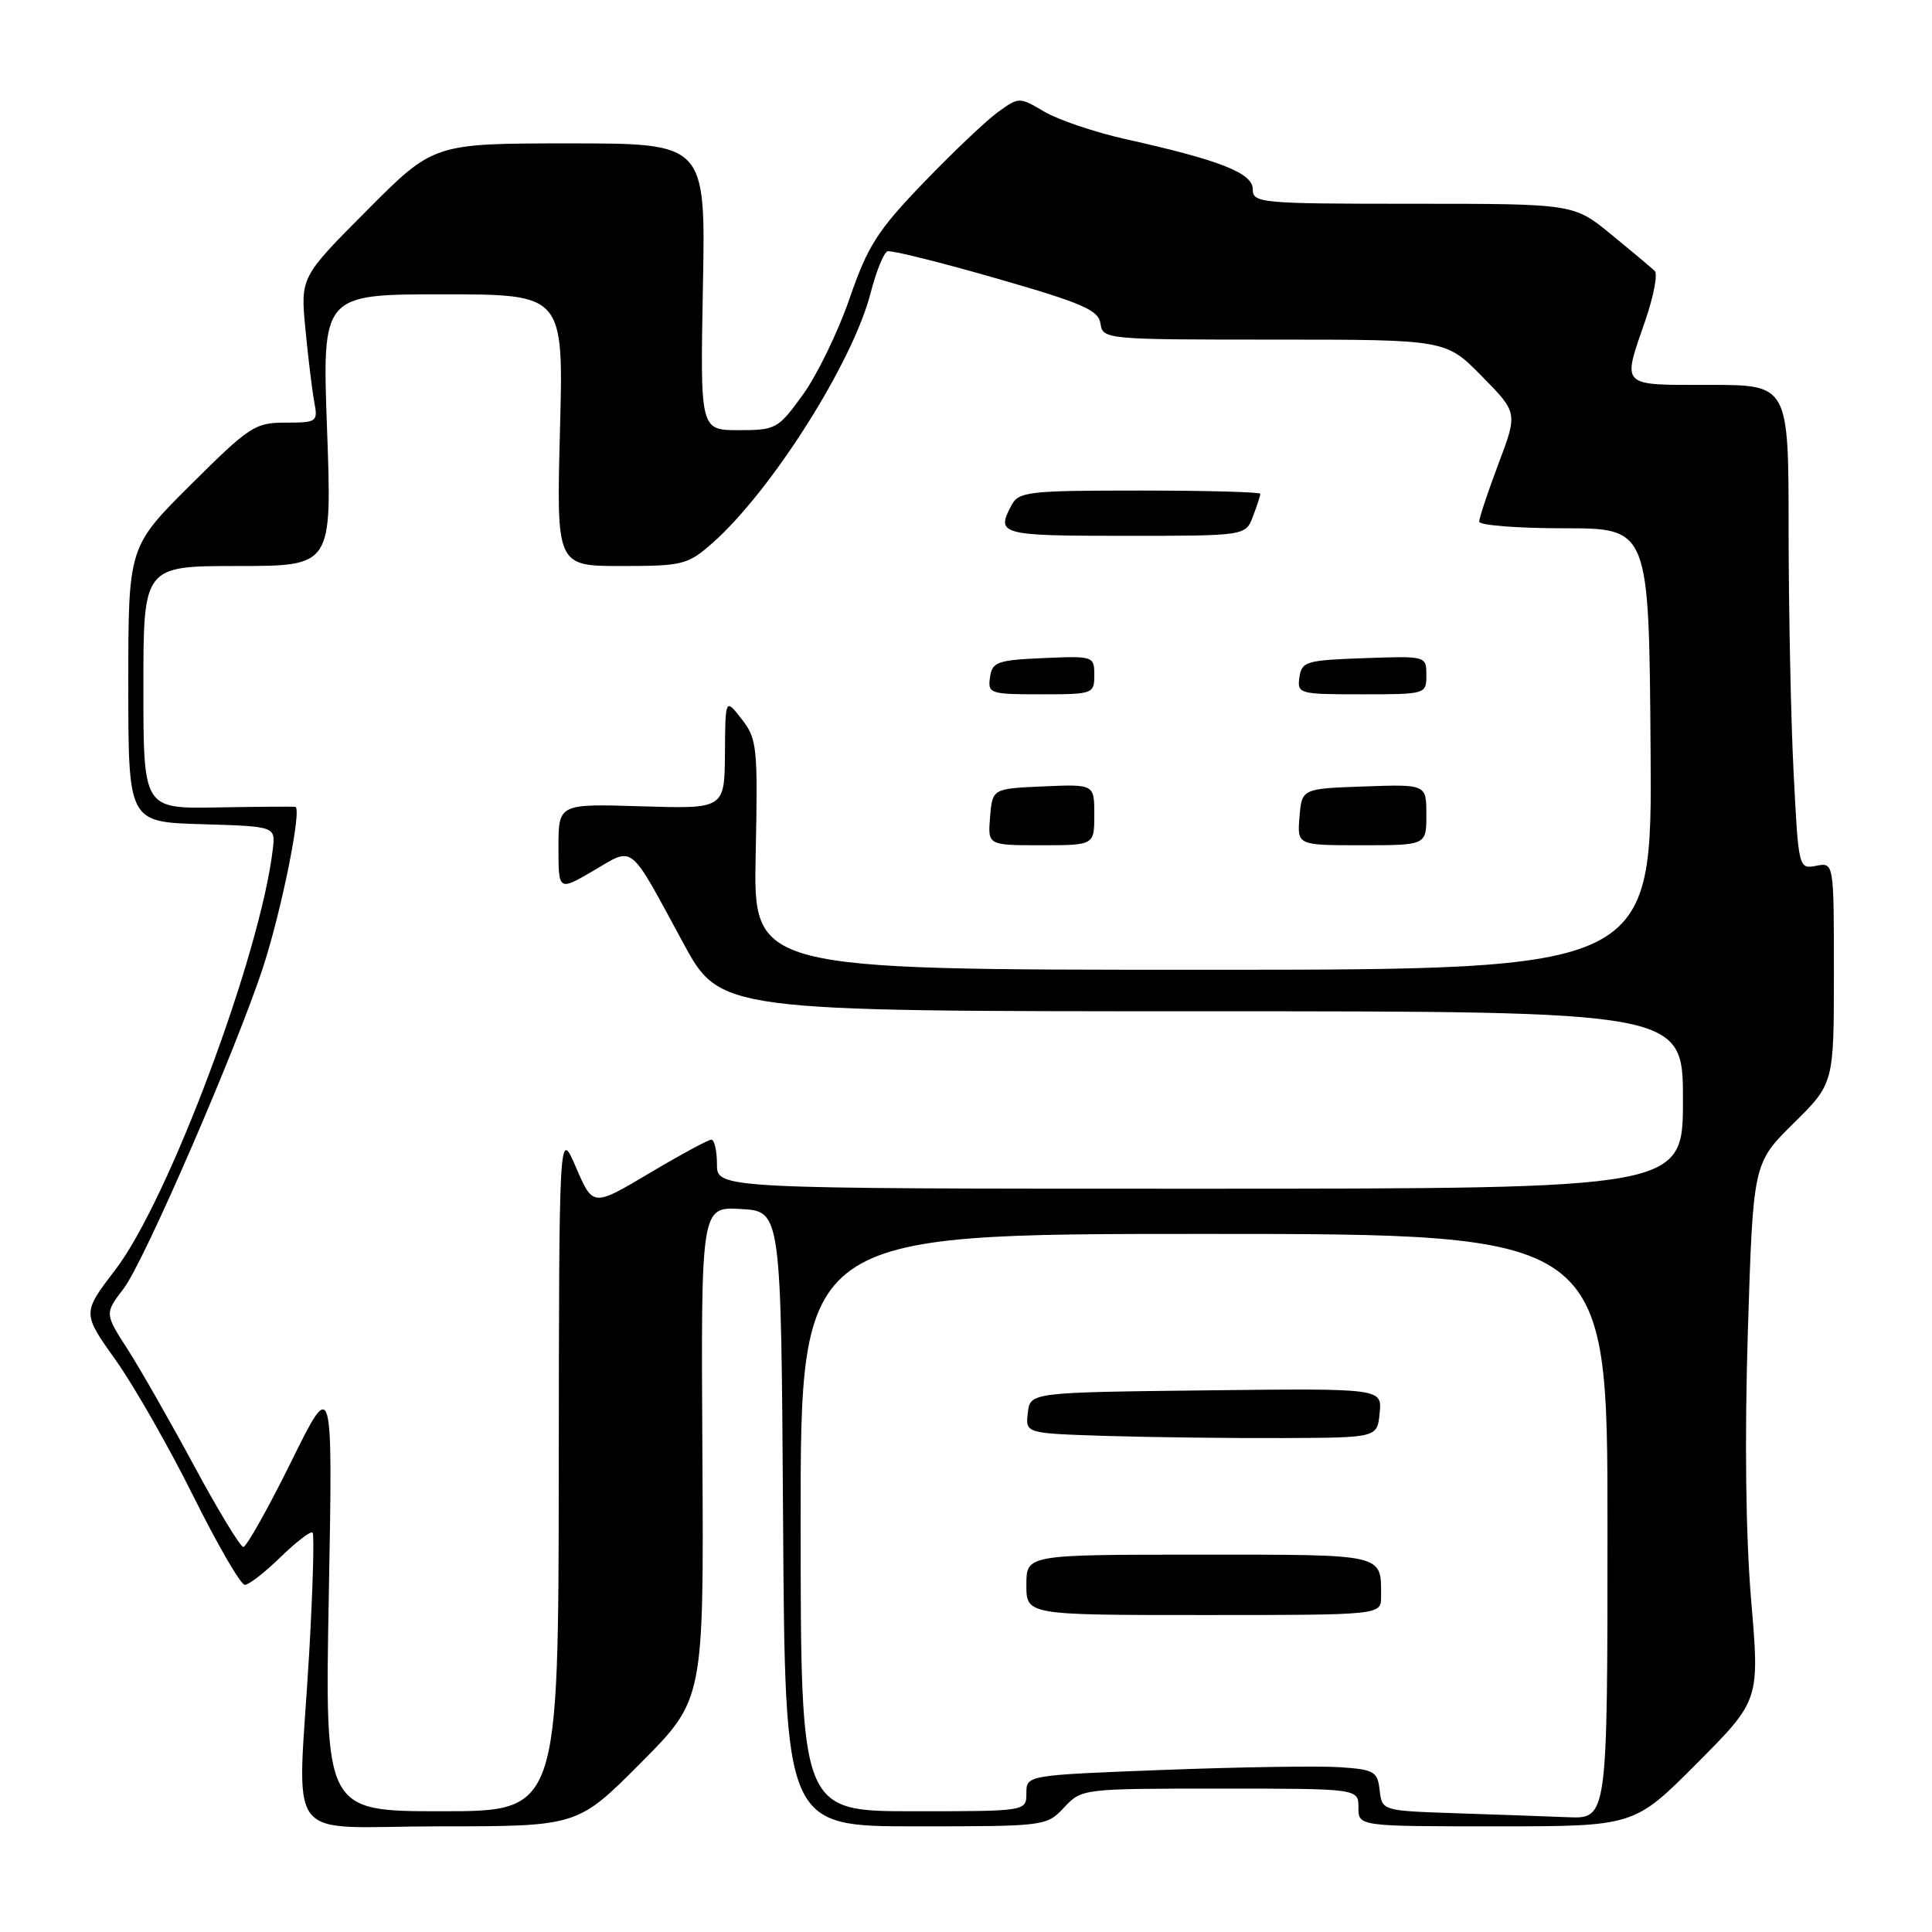 <?xml version="1.0" encoding="UTF-8" standalone="no"?>
<!DOCTYPE svg PUBLIC "-//W3C//DTD SVG 1.1//EN" "http://www.w3.org/Graphics/SVG/1.1/DTD/svg11.dtd" >
<svg xmlns="http://www.w3.org/2000/svg" xmlns:xlink="http://www.w3.org/1999/xlink" version="1.1" viewBox="0 0 256 256">
 <g >
 <path fill="currentColor"
d=" M 84.90 233.60 C 93.26 225.20 93.26 225.20 93.07 192.55 C 92.88 159.89 92.88 159.89 98.19 160.20 C 103.50 160.50 103.50 160.50 103.76 201.25 C 104.02 242.00 104.02 242.00 121.34 242.00 C 138.51 242.00 138.67 241.98 141.00 239.50 C 143.34 237.01 143.42 237.00 161.67 237.00 C 180.00 237.00 180.00 237.00 180.00 239.50 C 180.00 242.00 180.00 242.00 198.27 242.00 C 216.54 242.00 216.54 242.00 224.85 233.65 C 233.17 225.29 233.17 225.29 232.03 211.97 C 231.32 203.49 231.16 190.56 231.60 176.39 C 232.30 154.14 232.30 154.14 237.65 148.85 C 243.00 143.57 243.00 143.57 243.00 128.92 C 243.00 114.28 243.00 114.28 240.66 114.72 C 238.33 115.17 238.31 115.11 237.66 102.34 C 237.30 95.28 237.01 80.84 237.00 70.25 C 237.00 51.00 237.00 51.00 226.50 51.00 C 214.56 51.00 214.94 51.38 218.01 42.47 C 219.12 39.25 219.68 36.30 219.26 35.90 C 218.84 35.50 216.26 33.33 213.52 31.09 C 208.54 27.00 208.54 27.00 187.27 27.00 C 166.96 27.00 166.00 26.91 166.00 25.08 C 166.00 22.93 161.69 21.23 149.12 18.43 C 145.06 17.52 140.24 15.89 138.40 14.81 C 135.06 12.84 135.04 12.84 132.27 14.82 C 130.75 15.91 126.32 20.11 122.43 24.15 C 116.26 30.56 115.00 32.53 112.57 39.56 C 111.04 44.00 108.25 49.73 106.38 52.31 C 103.10 56.84 102.80 57.00 97.88 57.00 C 92.78 57.00 92.78 57.00 93.14 38.00 C 93.50 19.00 93.50 19.00 75.48 19.00 C 57.46 19.00 57.46 19.00 48.64 27.86 C 39.81 36.73 39.81 36.73 40.47 43.61 C 40.83 47.40 41.36 51.74 41.64 53.25 C 42.14 55.90 42.01 56.00 37.85 56.00 C 33.79 56.00 33.06 56.48 25.27 64.23 C 17.00 72.46 17.00 72.46 17.00 90.69 C 17.00 108.93 17.00 108.93 26.75 109.21 C 36.50 109.50 36.50 109.50 36.15 112.50 C 34.52 126.49 22.34 159.02 15.29 168.24 C 10.89 173.99 10.89 173.99 15.34 180.24 C 17.79 183.69 22.41 191.79 25.62 198.25 C 28.83 204.71 31.90 210.00 32.44 210.00 C 32.98 210.00 35.11 208.34 37.19 206.31 C 39.27 204.29 41.17 202.83 41.42 203.08 C 41.66 203.33 41.46 210.50 40.97 219.02 C 39.45 245.06 37.14 242.00 58.27 242.00 C 76.54 242.00 76.54 242.00 84.90 233.60 Z  M 192.81 240.26 C 183.13 239.93 183.13 239.93 182.81 237.21 C 182.53 234.72 182.10 234.47 177.50 234.16 C 174.75 233.98 164.29 234.14 154.25 234.52 C 136.00 235.22 136.00 235.22 136.00 237.61 C 136.00 240.00 136.00 240.00 121.05 240.00 C 106.10 240.00 106.10 240.00 106.09 201.75 C 106.07 163.50 106.07 163.50 159.54 163.50 C 213.00 163.50 213.00 163.50 213.00 202.25 C 213.00 241.00 213.00 241.00 207.75 240.79 C 204.86 240.68 198.14 240.43 192.81 240.26 Z  M 183.00 211.58 C 183.00 205.83 183.73 206.00 158.89 206.00 C 136.00 206.00 136.00 206.00 136.00 210.00 C 136.00 214.00 136.00 214.00 159.50 214.00 C 183.00 214.00 183.00 214.00 183.00 211.58 Z  M 182.81 187.23 C 183.13 183.96 183.13 183.96 159.81 184.23 C 136.50 184.50 136.50 184.50 136.19 187.22 C 135.87 189.93 135.87 189.93 146.69 190.27 C 152.63 190.45 163.12 190.58 170.00 190.55 C 182.50 190.50 182.50 190.50 182.81 187.23 Z  M 43.57 211.25 C 44.10 182.50 44.10 182.50 38.55 193.75 C 35.49 199.94 32.65 204.99 32.24 204.98 C 31.84 204.97 28.90 200.13 25.72 194.23 C 22.54 188.33 18.57 181.37 16.90 178.77 C 13.86 174.05 13.86 174.05 16.40 170.72 C 19.12 167.15 31.48 138.62 34.92 127.97 C 37.38 120.35 40.04 107.04 39.13 106.91 C 38.79 106.86 34.11 106.89 28.75 106.99 C 19.00 107.16 19.00 107.16 19.00 91.08 C 19.00 75.00 19.00 75.00 31.49 75.00 C 43.99 75.00 43.99 75.00 43.34 57.00 C 42.68 39.00 42.68 39.00 58.68 39.00 C 74.68 39.00 74.68 39.00 74.20 57.00 C 73.73 75.00 73.73 75.00 82.33 75.00 C 90.45 75.00 91.12 74.83 94.34 72.01 C 102.17 65.13 113.02 48.01 115.37 38.79 C 116.11 35.93 117.11 33.46 117.60 33.30 C 118.10 33.13 124.58 34.75 132.00 36.88 C 143.47 40.18 145.55 41.08 145.82 42.88 C 146.13 44.97 146.49 45.00 168.86 45.00 C 191.58 45.00 191.58 45.00 196.34 49.84 C 201.11 54.68 201.11 54.68 198.55 61.46 C 197.15 65.19 196.00 68.63 196.00 69.12 C 196.00 69.60 201.06 70.00 207.25 70.00 C 218.50 70.00 218.50 70.00 218.71 99.25 C 218.93 128.50 218.93 128.50 159.38 128.50 C 99.82 128.50 99.82 128.50 100.13 113.29 C 100.43 98.95 100.32 97.92 98.28 95.29 C 96.11 92.50 96.11 92.50 96.06 99.84 C 96.00 107.18 96.00 107.18 85.00 106.84 C 74.00 106.50 74.00 106.50 74.00 112.29 C 74.00 118.08 74.00 118.08 78.64 115.37 C 84.08 112.18 83.24 111.50 90.49 124.88 C 95.43 134.00 95.43 134.00 159.22 134.00 C 223.00 134.00 223.00 134.00 223.00 145.75 C 223.00 157.50 223.00 157.50 159.00 157.51 C 95.00 157.51 95.00 157.51 95.00 154.26 C 95.00 152.47 94.66 151.01 94.25 151.01 C 93.84 151.02 90.14 153.02 86.04 155.46 C 78.57 159.90 78.57 159.90 76.33 154.70 C 74.08 149.50 74.08 149.50 74.04 194.75 C 74.00 240.00 74.00 240.00 58.52 240.00 C 43.04 240.00 43.04 240.00 43.57 211.25 Z  M 145.00 107.95 C 145.00 103.91 145.00 103.91 138.25 104.20 C 131.50 104.50 131.50 104.50 131.19 108.25 C 130.88 112.00 130.88 112.00 137.94 112.00 C 145.00 112.00 145.00 112.00 145.00 107.95 Z  M 189.00 107.96 C 189.00 103.92 189.00 103.92 180.75 104.21 C 172.50 104.50 172.50 104.50 172.19 108.25 C 171.88 112.00 171.88 112.00 180.44 112.00 C 189.00 112.00 189.00 112.00 189.00 107.96 Z  M 145.00 89.45 C 145.00 86.95 144.89 86.91 138.25 87.20 C 132.12 87.47 131.47 87.71 131.18 89.75 C 130.87 91.90 131.17 92.00 137.93 92.00 C 144.84 92.00 145.00 91.94 145.00 89.45 Z  M 189.00 89.46 C 189.00 86.92 188.99 86.92 180.75 87.21 C 173.06 87.48 172.48 87.65 172.18 89.75 C 171.87 91.93 172.12 92.00 180.43 92.00 C 188.94 92.00 189.00 91.98 189.00 89.46 Z  M 166.02 68.43 C 166.56 67.02 167.00 65.67 167.00 65.43 C 167.00 65.20 159.82 65.00 151.04 65.00 C 136.27 65.00 134.99 65.15 134.04 66.93 C 131.94 70.84 132.51 71.00 149.02 71.00 C 165.05 71.00 165.05 71.00 166.02 68.43 Z "/>
</g>
</svg>
